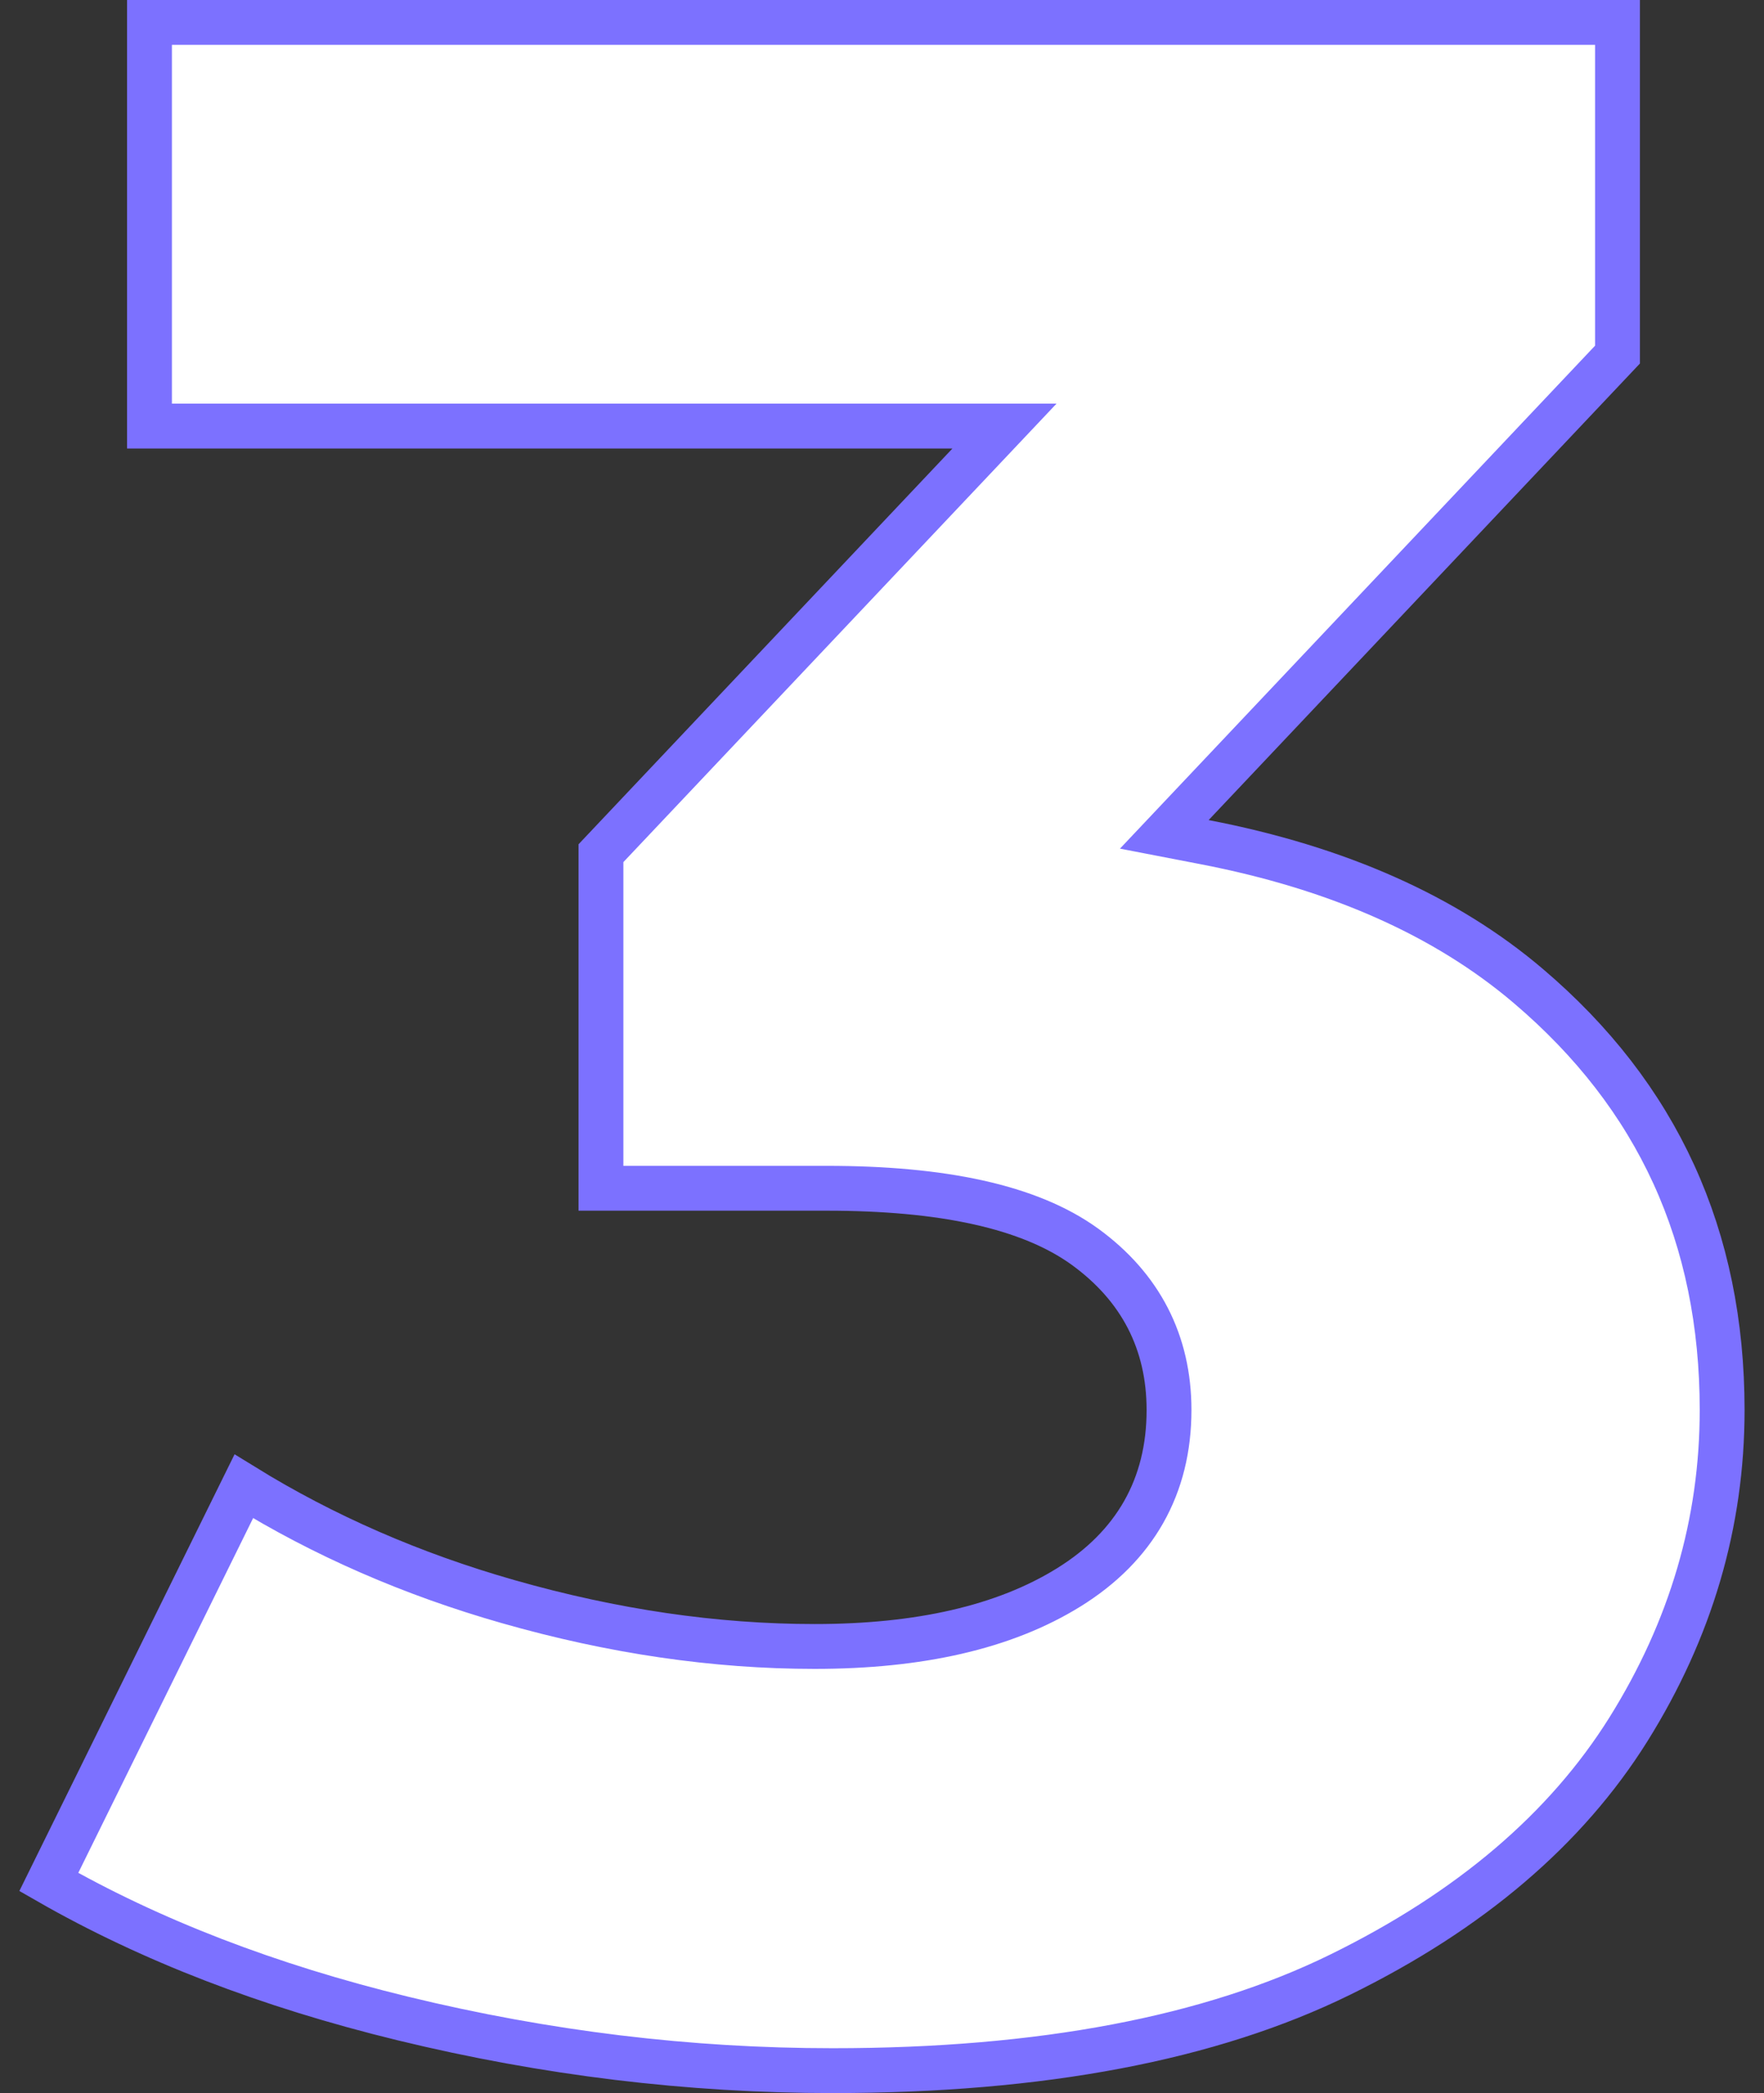 <svg width="59" height="70" viewBox="0 0 59 70" fill="none" xmlns="http://www.w3.org/2000/svg">
<rect x="0" y="0" width="59" height="70" fill="#333333" stroke="none"/>
<path d="M51.114 32.973L51.115 32.974C55.444 36.652 57.6 41.358 57.6 47.157C57.6 50.931 56.558 54.486 54.464 57.838C52.383 61.161 49.187 63.899 44.82 66.042C40.492 68.166 34.846 69.25 27.85 69.25C23.047 69.25 18.256 68.669 13.478 67.507C8.969 66.41 5.025 64.885 1.632 62.941L8.154 49.708C10.833 51.361 13.78 52.647 16.995 53.564C20.49 54.562 23.904 55.064 27.25 55.064C30.732 55.064 33.586 54.428 35.746 53.088C37.959 51.716 39.1 49.714 39.1 47.157C39.1 44.887 38.146 43.046 36.291 41.697L36.291 41.697C34.423 40.343 31.493 39.74 27.65 39.74H20.1V28.534L32.401 15.515L33.596 14.25H31.855H5V0.75H54.1V11.859L39.88 26.911L38.942 27.904L40.283 28.163C44.767 29.027 48.37 30.639 51.114 32.973Z" fill="white" stroke="#7C71FF" stroke-width="1.5"/>
</svg>
